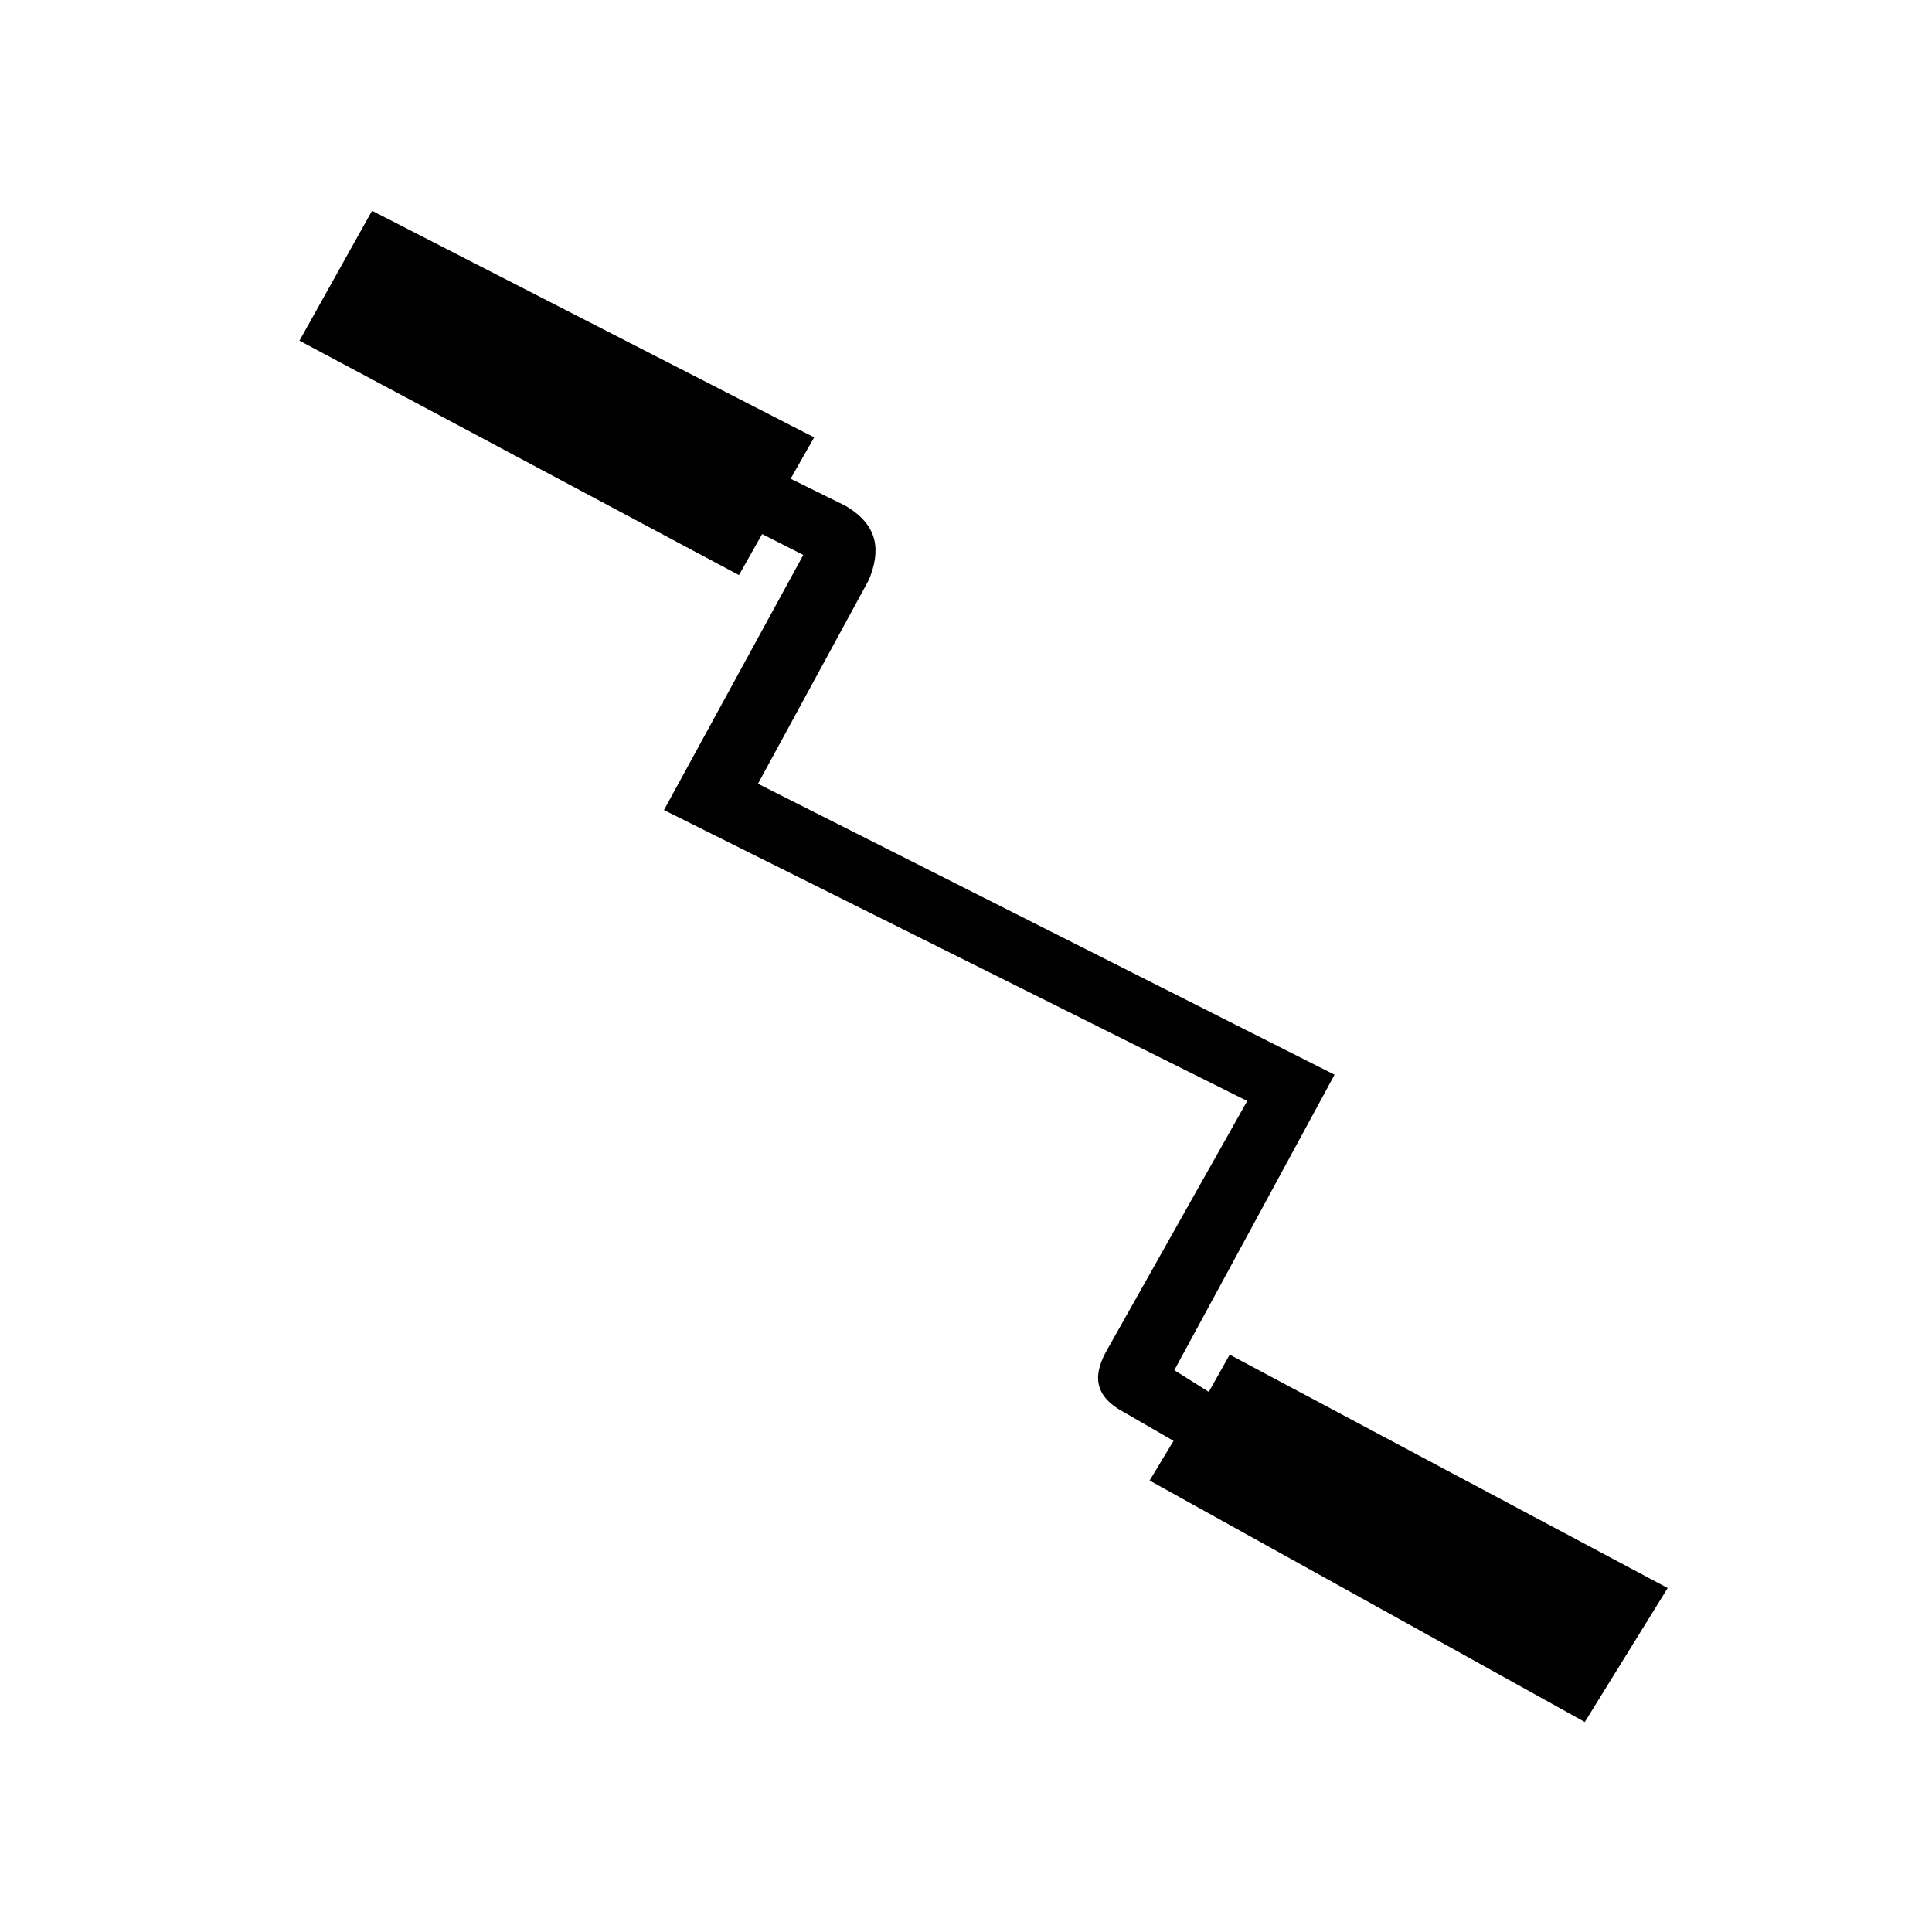 <?xml version="1.0" encoding="UTF-8" standalone="no"?>
<!-- Uploaded to: SVG Repo, www.svgrepo.com, Generator: SVG Repo Mixer Tools -->

<svg
   fill="#000000"
   height="800px"
   width="800px"
   version="1.1"
   id="Layer_1"
   viewBox="0 0 512 512"
   xml:space="preserve"
   sodipodi:docname="spanningtool.svg"
   inkscape:version="1.3.2 (091e20e, 2023-11-25, custom)"
   xmlns:inkscape="http://www.inkscape.org/namespaces/inkscape"
   xmlns:sodipodi="http://sodipodi.sourceforge.net/DTD/sodipodi-0.dtd"
   xmlns="http://www.w3.org/2000/svg"
   xmlns:svg="http://www.w3.org/2000/svg"><defs
   id="defs10" /><sodipodi:namedview
   id="namedview10"
   pagecolor="#505050"
   bordercolor="#eeeeee"
   borderopacity="1"
   inkscape:showpageshadow="0"
   inkscape:pageopacity="0"
   inkscape:pagecheckerboard="0"
   inkscape:deskcolor="#505050"
   inkscape:zoom="1.47625"
   inkscape:cx="391.5326"
   inkscape:cy="347.84081"
   inkscape:window-width="2560"
   inkscape:window-height="1377"
   inkscape:window-x="448"
   inkscape:window-y="1432"
   inkscape:window-maximized="1"
   inkscape:current-layer="g1" />
<g
   id="g2"
   transform="matrix(0.713,0,0,0.713,73.573,73.573)">
	<g
   id="g1">
		
	<path
   style="fill:#000000;stroke:#000000;stroke-width:0;stroke-linecap:round;stroke-linejoin:round;stroke-dasharray:none"
   d="M 8.117,23.441 35.095,-24.85 199.42,59.381 190.68,74.749 211.055,84.81 c 12.574,7.351 13.004,16.965 8.736,27.456 l -41.255,75.851 214.31,108.146 -59.559,109.821 12.81,8.067 7.761,-13.825 162.803,86.726 -30.805,49.798 -161.758,-89.754 8.903,-14.738 -18.565,-10.728 c -11.755,-6.306 -11.129,-14.529 -5.935,-23.459 l 51.884,-92.152 -216.784,-108.122 51.779,-94.821 -15.292,-7.761 -8.619,15.243 z"
   id="path1"
   sodipodi:nodetypes="ccccccccccccccccccccccc" /></g>
</g>




</svg>

